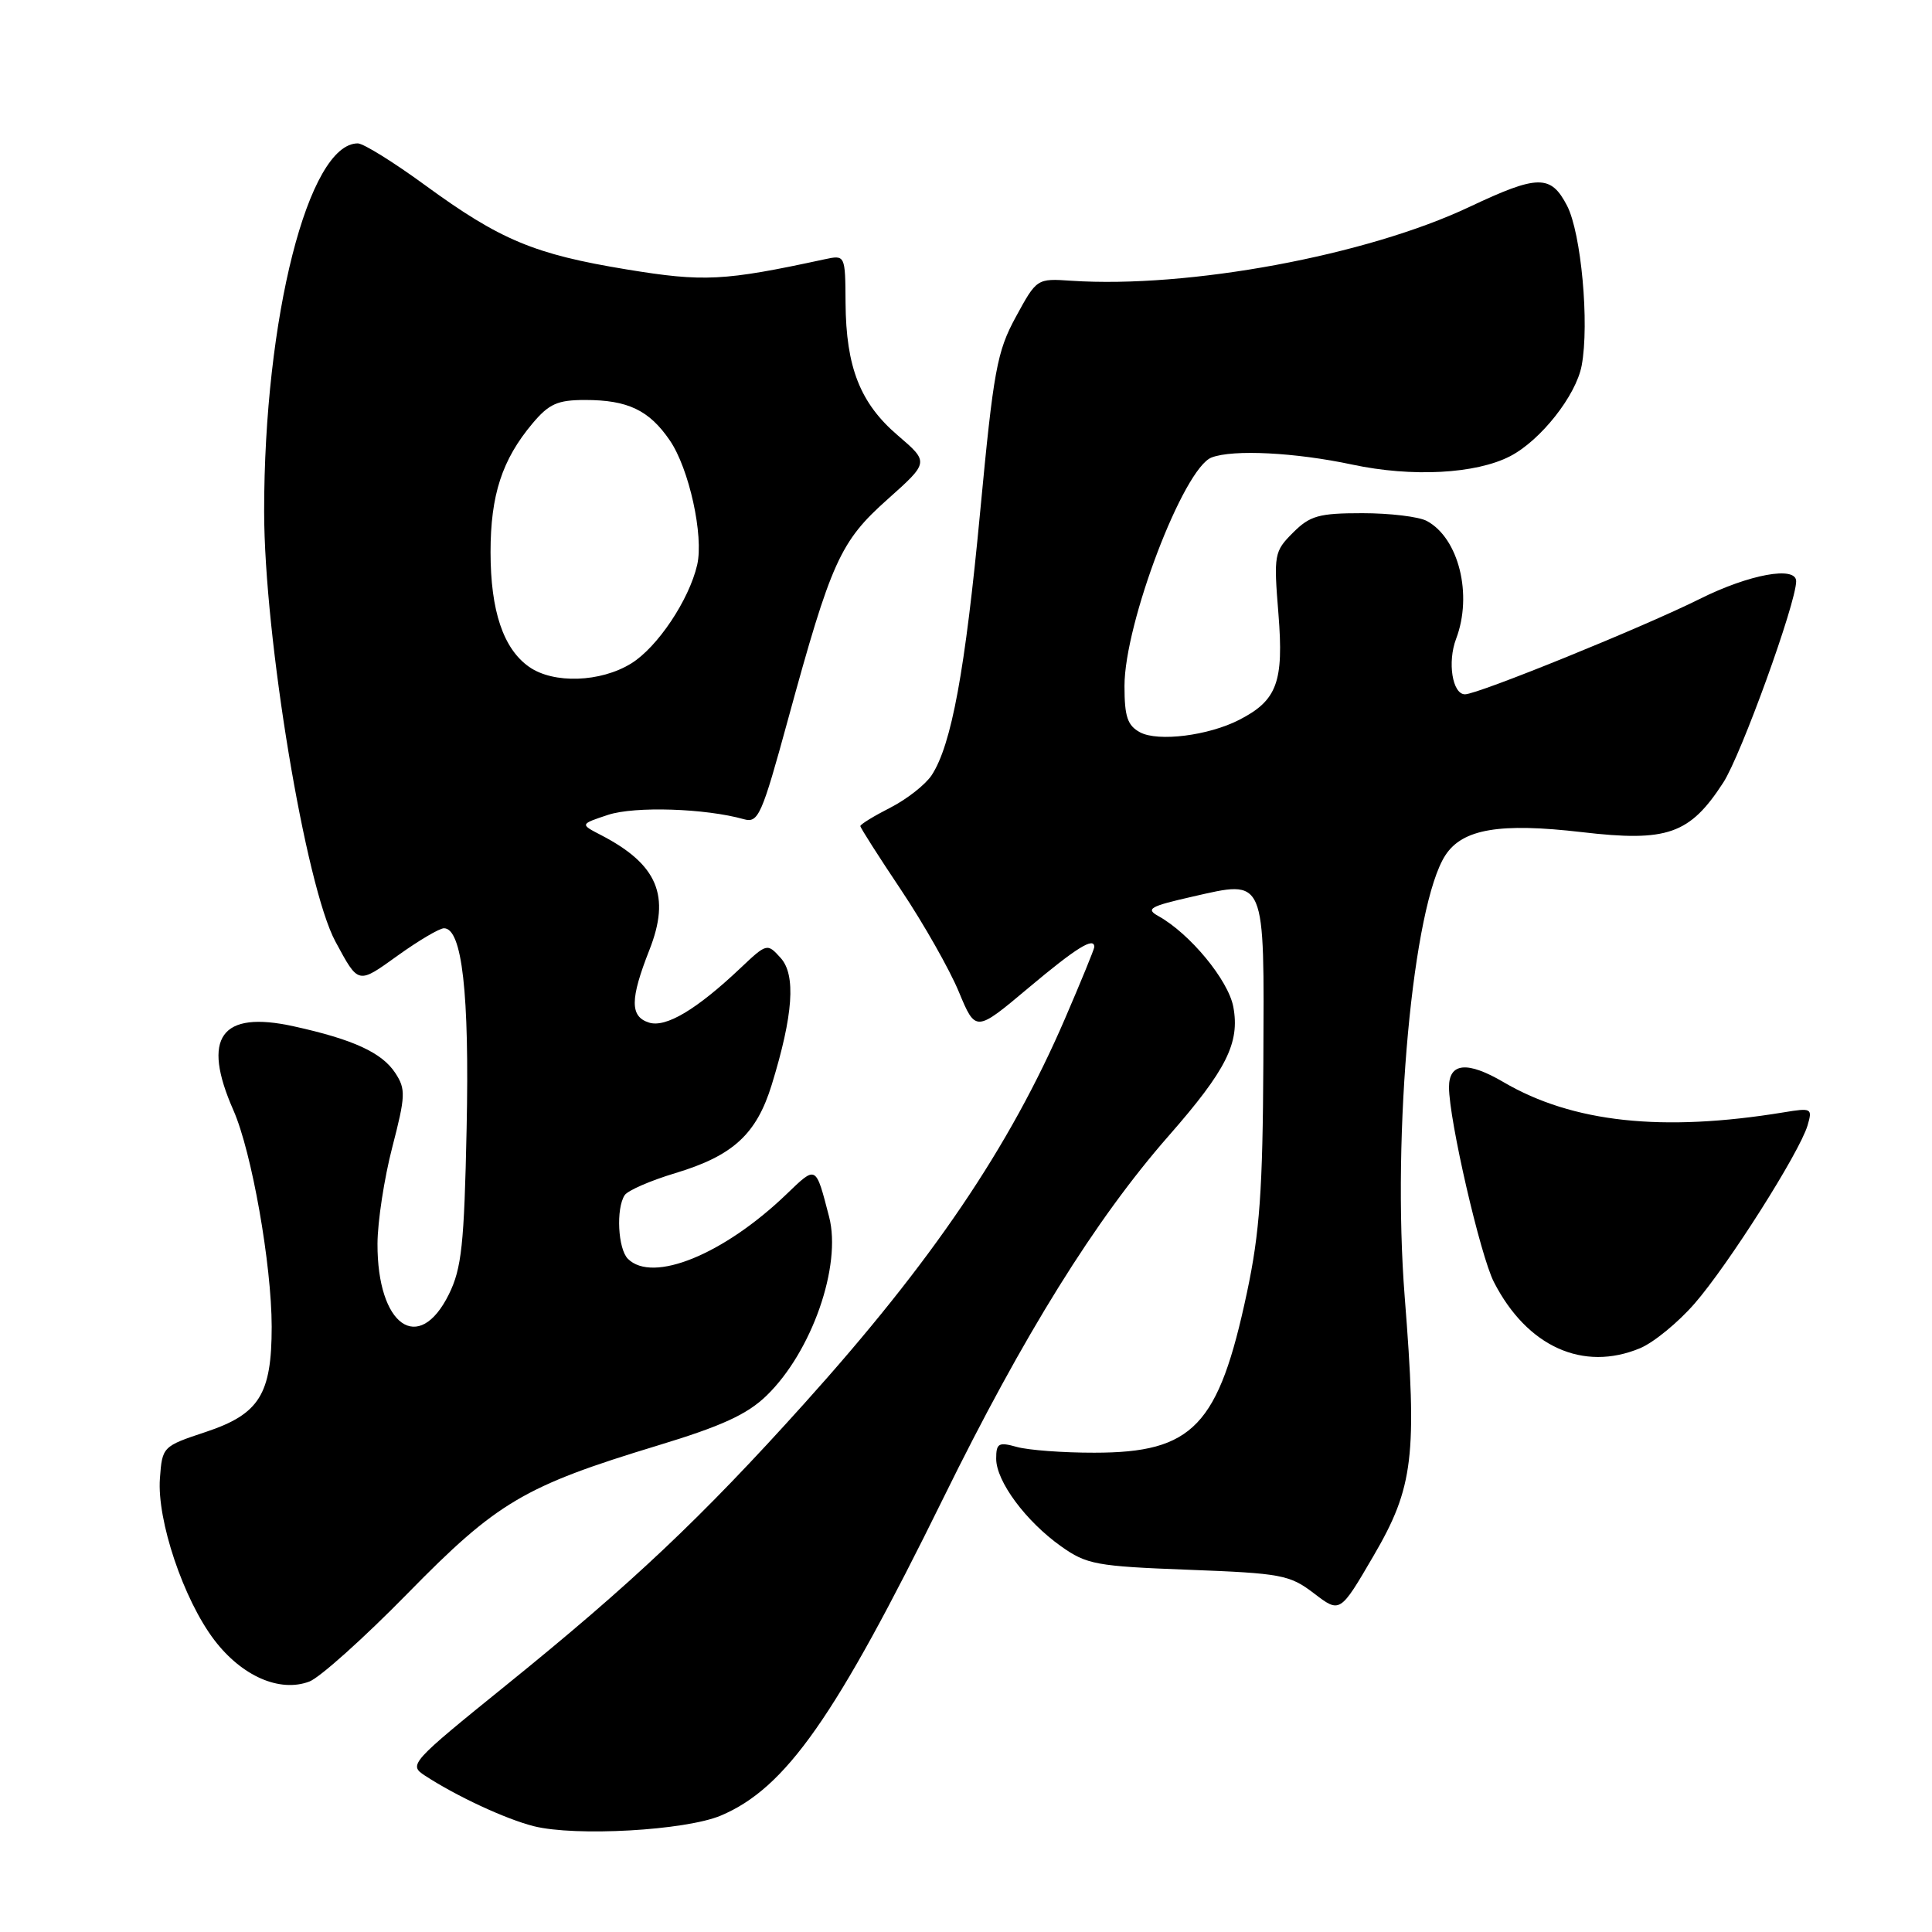 <?xml version="1.0" encoding="UTF-8" standalone="no"?>
<!DOCTYPE svg PUBLIC "-//W3C//DTD SVG 1.1//EN" "http://www.w3.org/Graphics/SVG/1.1/DTD/svg11.dtd" >
<svg xmlns="http://www.w3.org/2000/svg" xmlns:xlink="http://www.w3.org/1999/xlink" version="1.1" viewBox="0 0 256 256">
 <g >
 <path fill="currentColor"
d=" M 95.50 240.58 C 104.13 236.94 110.69 227.58 125.00 198.50 C 135.61 176.91 145.15 161.57 154.86 150.50 C 162.51 141.77 164.31 138.18 163.42 133.41 C 162.75 129.86 157.67 123.71 153.50 121.39 C 151.76 120.43 152.36 120.09 158.00 118.81 C 167.79 116.59 167.52 115.97 167.40 140.79 C 167.32 157.68 166.92 163.30 165.23 171.26 C 161.47 188.96 158.11 192.49 145.00 192.49 C 140.88 192.50 136.26 192.15 134.75 191.73 C 132.32 191.05 132.00 191.23 132.00 193.29 C 132.00 196.28 135.92 201.57 140.59 204.89 C 143.98 207.30 145.24 207.54 157.45 208.00 C 169.79 208.47 170.89 208.67 174.11 211.13 C 177.56 213.77 177.56 213.77 182.01 206.14 C 187.31 197.06 187.80 192.96 186.13 171.83 C 184.42 150.05 187.20 119.93 191.53 113.31 C 193.81 109.83 198.76 109.00 209.59 110.26 C 220.93 111.59 223.90 110.55 228.34 103.70 C 230.70 100.07 238.00 79.89 238.00 77.02 C 238.00 74.95 231.76 76.10 225.23 79.36 C 217.81 83.07 195.83 92.00 194.12 92.00 C 192.45 92.00 191.77 87.74 192.94 84.65 C 195.16 78.81 193.29 71.30 189.06 69.03 C 188.00 68.46 184.16 68.00 180.52 68.00 C 174.74 68.00 173.58 68.33 171.32 70.59 C 168.84 73.07 168.76 73.47 169.40 81.34 C 170.12 90.38 169.23 92.81 164.19 95.39 C 160.11 97.48 153.46 98.31 151.07 97.04 C 149.40 96.14 149.00 94.97 149.00 90.89 C 149.00 82.58 156.82 62.05 160.54 60.62 C 163.38 59.53 171.63 59.95 179.18 61.56 C 187.10 63.25 195.55 62.80 200.10 60.45 C 204.14 58.36 208.83 52.42 209.58 48.44 C 210.62 42.90 209.52 30.87 207.64 27.25 C 205.49 23.11 203.78 23.13 194.72 27.41 C 181.09 33.86 157.49 38.23 141.94 37.20 C 137.39 36.89 137.37 36.91 134.61 41.98 C 132.10 46.58 131.65 49.06 129.88 67.78 C 127.89 88.89 126.08 98.70 123.45 102.72 C 122.63 103.96 120.18 105.89 117.99 107.01 C 115.79 108.13 114.00 109.23 114.00 109.46 C 114.00 109.68 116.44 113.51 119.42 117.96 C 122.39 122.41 125.83 128.47 127.05 131.42 C 129.28 136.78 129.28 136.78 136.29 130.89 C 142.64 125.56 145.00 124.10 145.00 125.48 C 145.00 125.75 143.25 130.03 141.11 134.99 C 133.76 152.03 123.54 167.12 106.55 186.00 C 92.96 201.11 83.70 209.85 67.05 223.31 C 54.40 233.54 54.12 233.85 56.28 235.26 C 60.49 238.01 66.98 241.03 70.73 241.98 C 76.27 243.37 90.81 242.55 95.50 240.58 Z  M 54.00 211.15 C 65.88 199.02 69.44 196.92 87.14 191.54 C 95.62 188.97 99.00 187.42 101.57 184.93 C 107.56 179.13 111.55 167.73 109.86 161.23 C 108.07 154.34 108.20 154.41 104.22 158.23 C 95.90 166.23 86.47 170.07 83.20 166.80 C 81.88 165.48 81.61 160.15 82.77 158.37 C 83.17 157.75 86.20 156.43 89.50 155.44 C 97.13 153.14 100.24 150.29 102.26 143.73 C 105.11 134.47 105.48 129.19 103.44 126.93 C 101.66 124.96 101.61 124.97 98.07 128.32 C 92.28 133.79 88.22 136.20 86.00 135.50 C 83.46 134.70 83.48 132.40 86.05 125.87 C 88.88 118.69 87.14 114.55 79.67 110.67 C 76.84 109.21 76.84 109.21 80.58 107.97 C 84.12 106.81 93.47 107.11 98.57 108.55 C 100.48 109.09 100.94 108.05 104.40 95.39 C 110.16 74.33 111.32 71.76 117.62 66.15 C 123.11 61.25 123.11 61.25 118.97 57.70 C 113.98 53.44 112.10 48.67 112.04 40.13 C 112.00 33.77 112.00 33.77 109.25 34.36 C 95.93 37.24 93.26 37.38 83.03 35.70 C 70.79 33.69 66.28 31.80 56.33 24.54 C 52.16 21.49 48.15 19.00 47.41 19.00 C 40.87 19.00 34.99 42.10 35.00 67.80 C 35.01 84.40 40.49 117.47 44.45 124.77 C 47.54 130.48 47.38 130.44 52.74 126.59 C 55.49 124.62 58.23 123.00 58.83 123.00 C 61.23 123.00 62.21 131.61 61.83 149.50 C 61.51 164.93 61.17 168.07 59.48 171.50 C 55.49 179.57 49.98 175.67 50.02 164.80 C 50.03 161.88 50.91 156.13 51.98 152.01 C 53.74 145.21 53.78 144.32 52.38 142.18 C 50.61 139.48 46.82 137.73 38.91 135.99 C 29.26 133.86 26.67 137.46 30.93 147.12 C 33.36 152.64 35.99 167.54 36.00 175.80 C 36.00 184.76 34.36 187.38 27.27 189.74 C 21.55 191.64 21.50 191.69 21.19 195.89 C 20.78 201.44 24.32 211.95 28.39 217.30 C 32.05 222.11 37.07 224.30 41.00 222.81 C 42.37 222.29 48.22 217.05 54.00 211.15 Z  M 217.33 178.64 C 219.12 177.89 222.37 175.23 224.54 172.73 C 229.00 167.61 238.43 152.74 239.51 149.13 C 240.18 146.85 240.05 146.78 236.36 147.39 C 220.26 150.03 208.37 148.75 199.21 143.38 C 194.43 140.58 192.00 140.81 192.00 144.06 C 192.00 148.37 196.15 166.37 197.95 169.88 C 202.34 178.44 209.77 181.80 217.33 178.64 Z  M 70.12 88.37 C 66.69 85.97 65.00 80.95 65.00 73.15 C 65.00 65.59 66.53 60.91 70.55 56.12 C 72.75 53.50 73.88 53.00 77.54 53.00 C 83.18 53.00 86.02 54.35 88.75 58.35 C 91.31 62.08 93.27 70.99 92.38 74.85 C 91.30 79.51 87.12 85.76 83.64 87.91 C 79.58 90.42 73.35 90.63 70.12 88.37 Z "/>
</g>
</svg>
